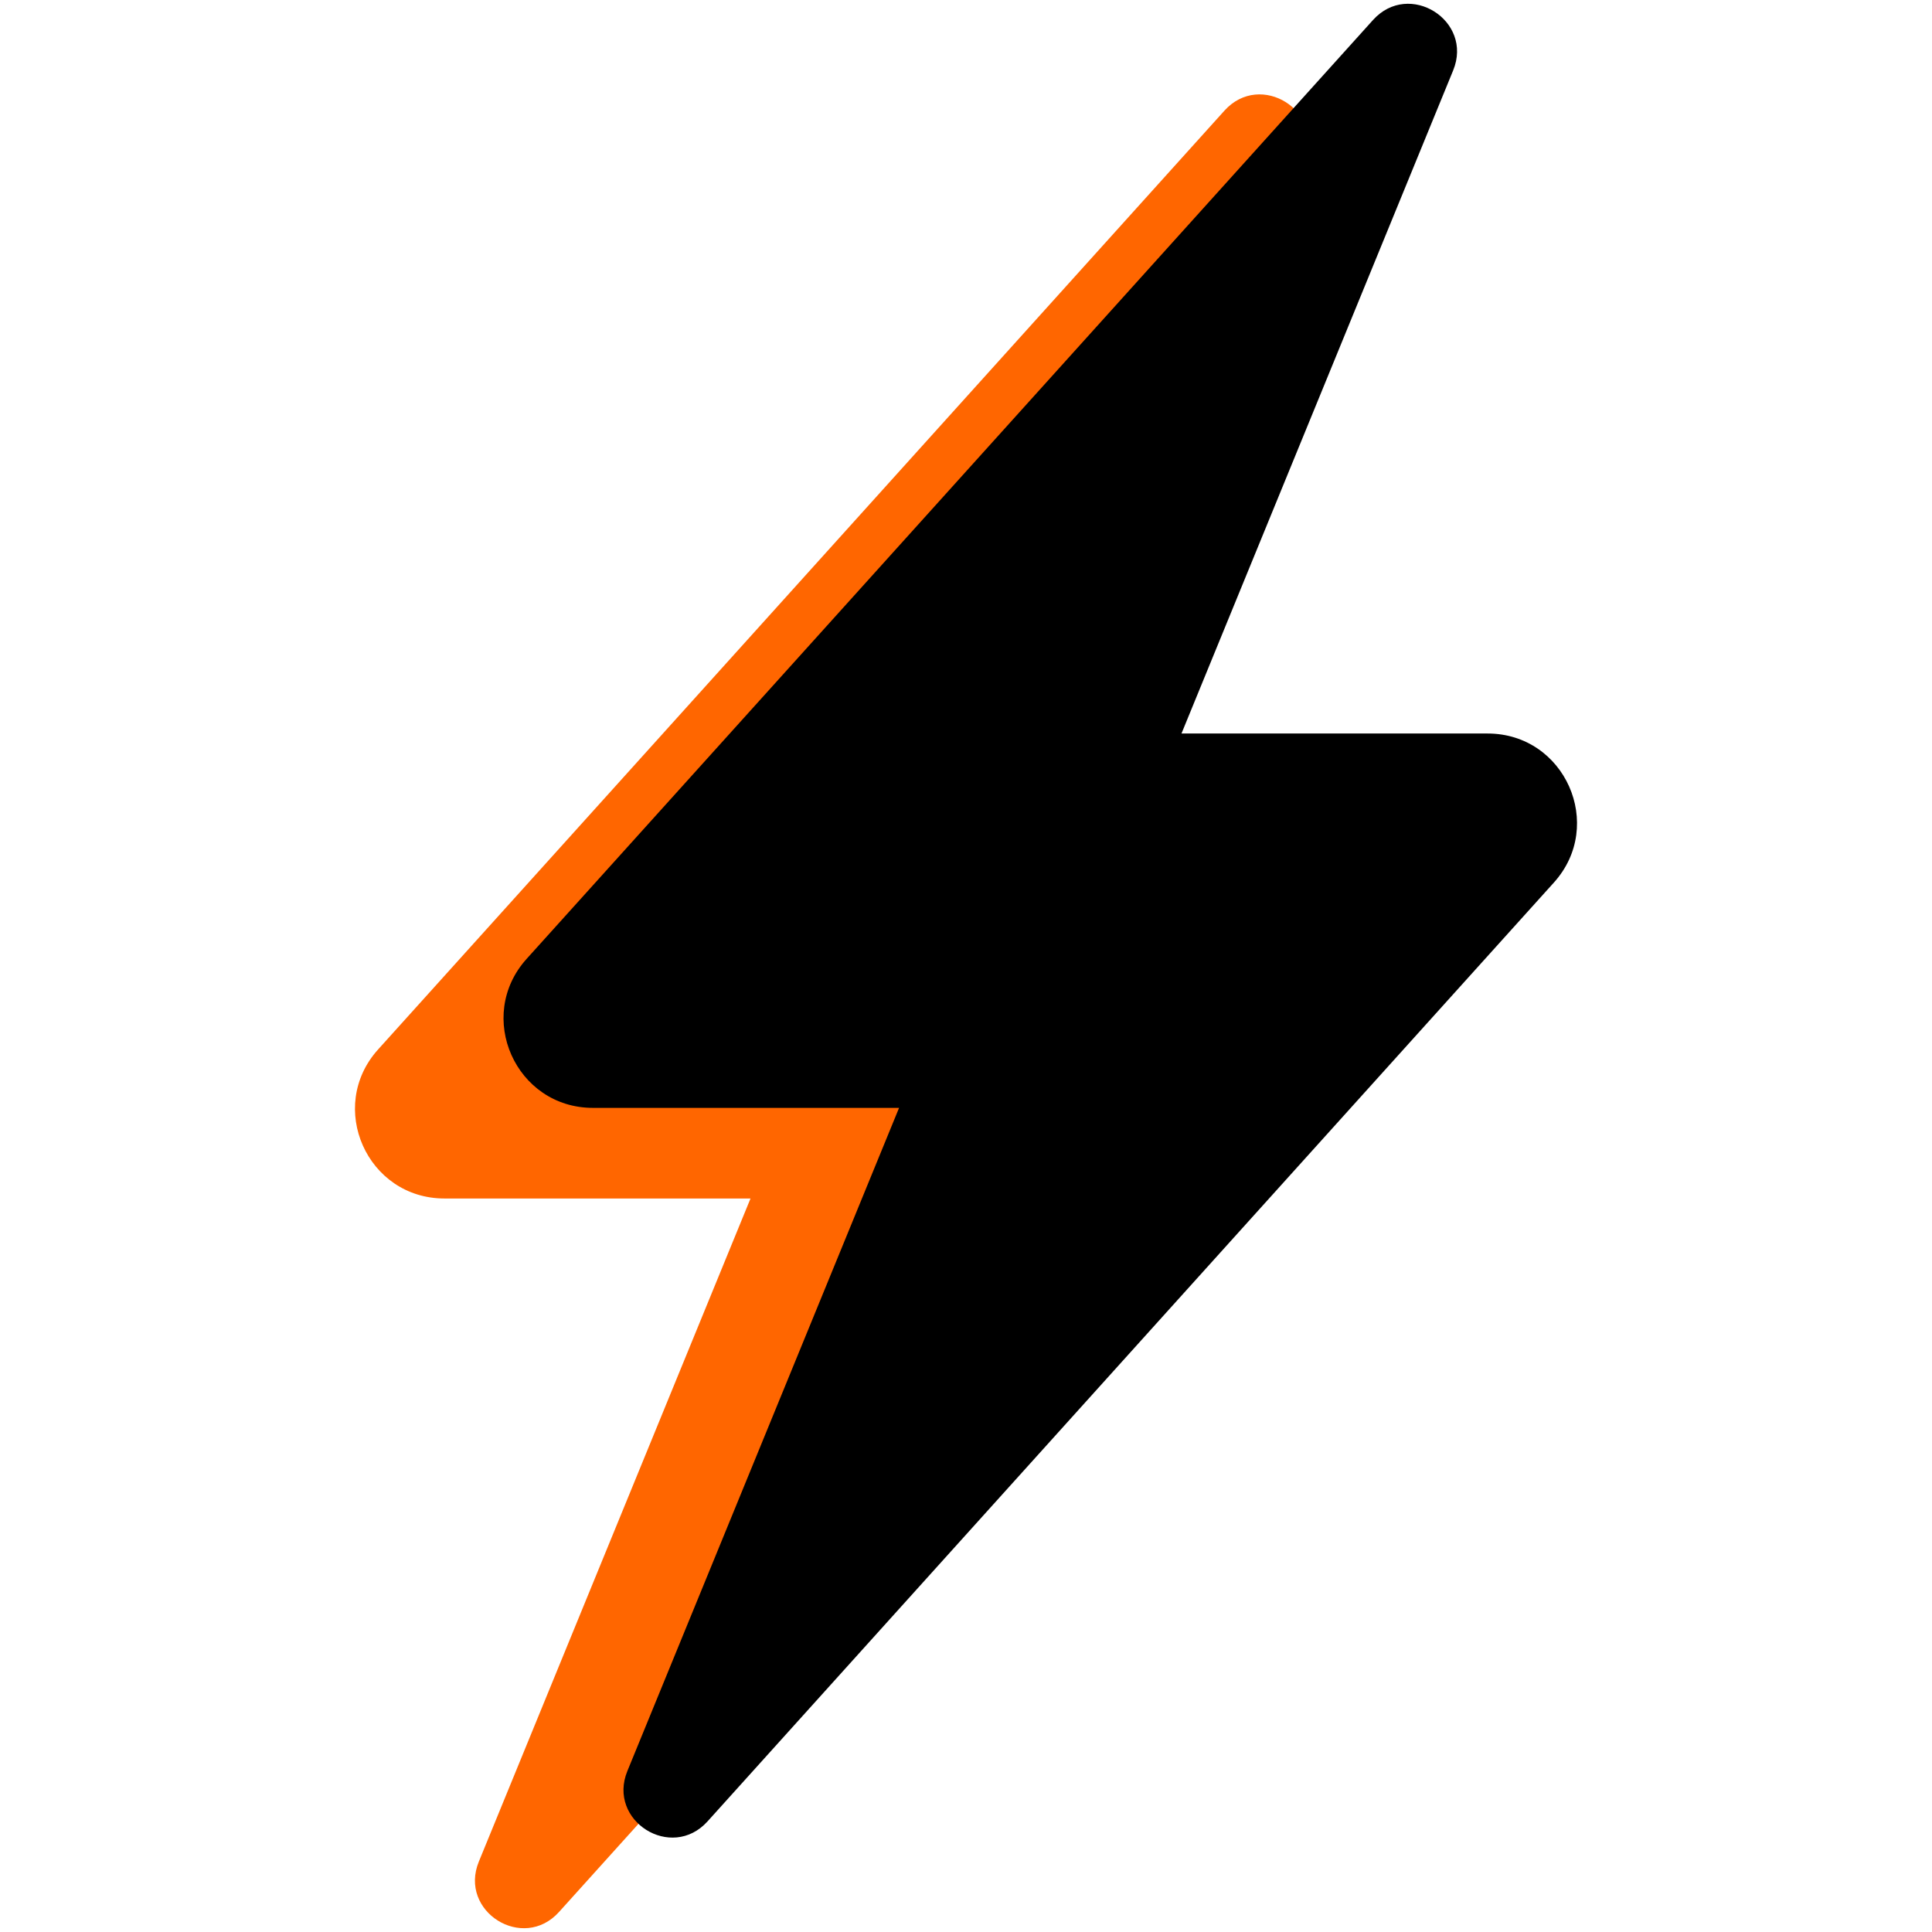 <svg xmlns="http://www.w3.org/2000/svg" version="1.1" xmlns:xlink="http://www.w3.org/1999/xlink" xmlns:svgjs="http://svgjs.dev/svgjs" width="512" height="512"><svg width="512" height="512" viewBox="0 0 512 512" fill="none" xmlns="http://www.w3.org/2000/svg">
<path d="M354.857 218.402H273.74L345.737 42.67C351.15 29.458 334.055 18.71 324.495 29.315L100.204 278.112C86.483 293.333 97.284 317.613 117.777 317.613H198.895L126.898 493.344C121.485 506.556 138.58 517.303 148.14 506.699L372.43 257.902C386.151 242.682 375.35 218.402 354.857 218.402Z" fill="#FF6600"></path>
<path d="M394.223 194.388H313.106L385.103 18.656C390.516 5.444 373.421 -5.303 363.861 5.301L139.57 254.098C125.849 269.319 136.65 293.599 157.143 293.599H238.261L166.264 469.33C160.851 482.542 177.946 493.289 187.506 482.684L411.796 233.888C425.517 218.668 414.716 194.388 394.223 194.388Z" fill="black"></path>
</svg><style>@media (prefers-color-scheme: light) { :root { filter: none; } }
@media (prefers-color-scheme: dark) { :root { filter: none; } }
</style></svg>